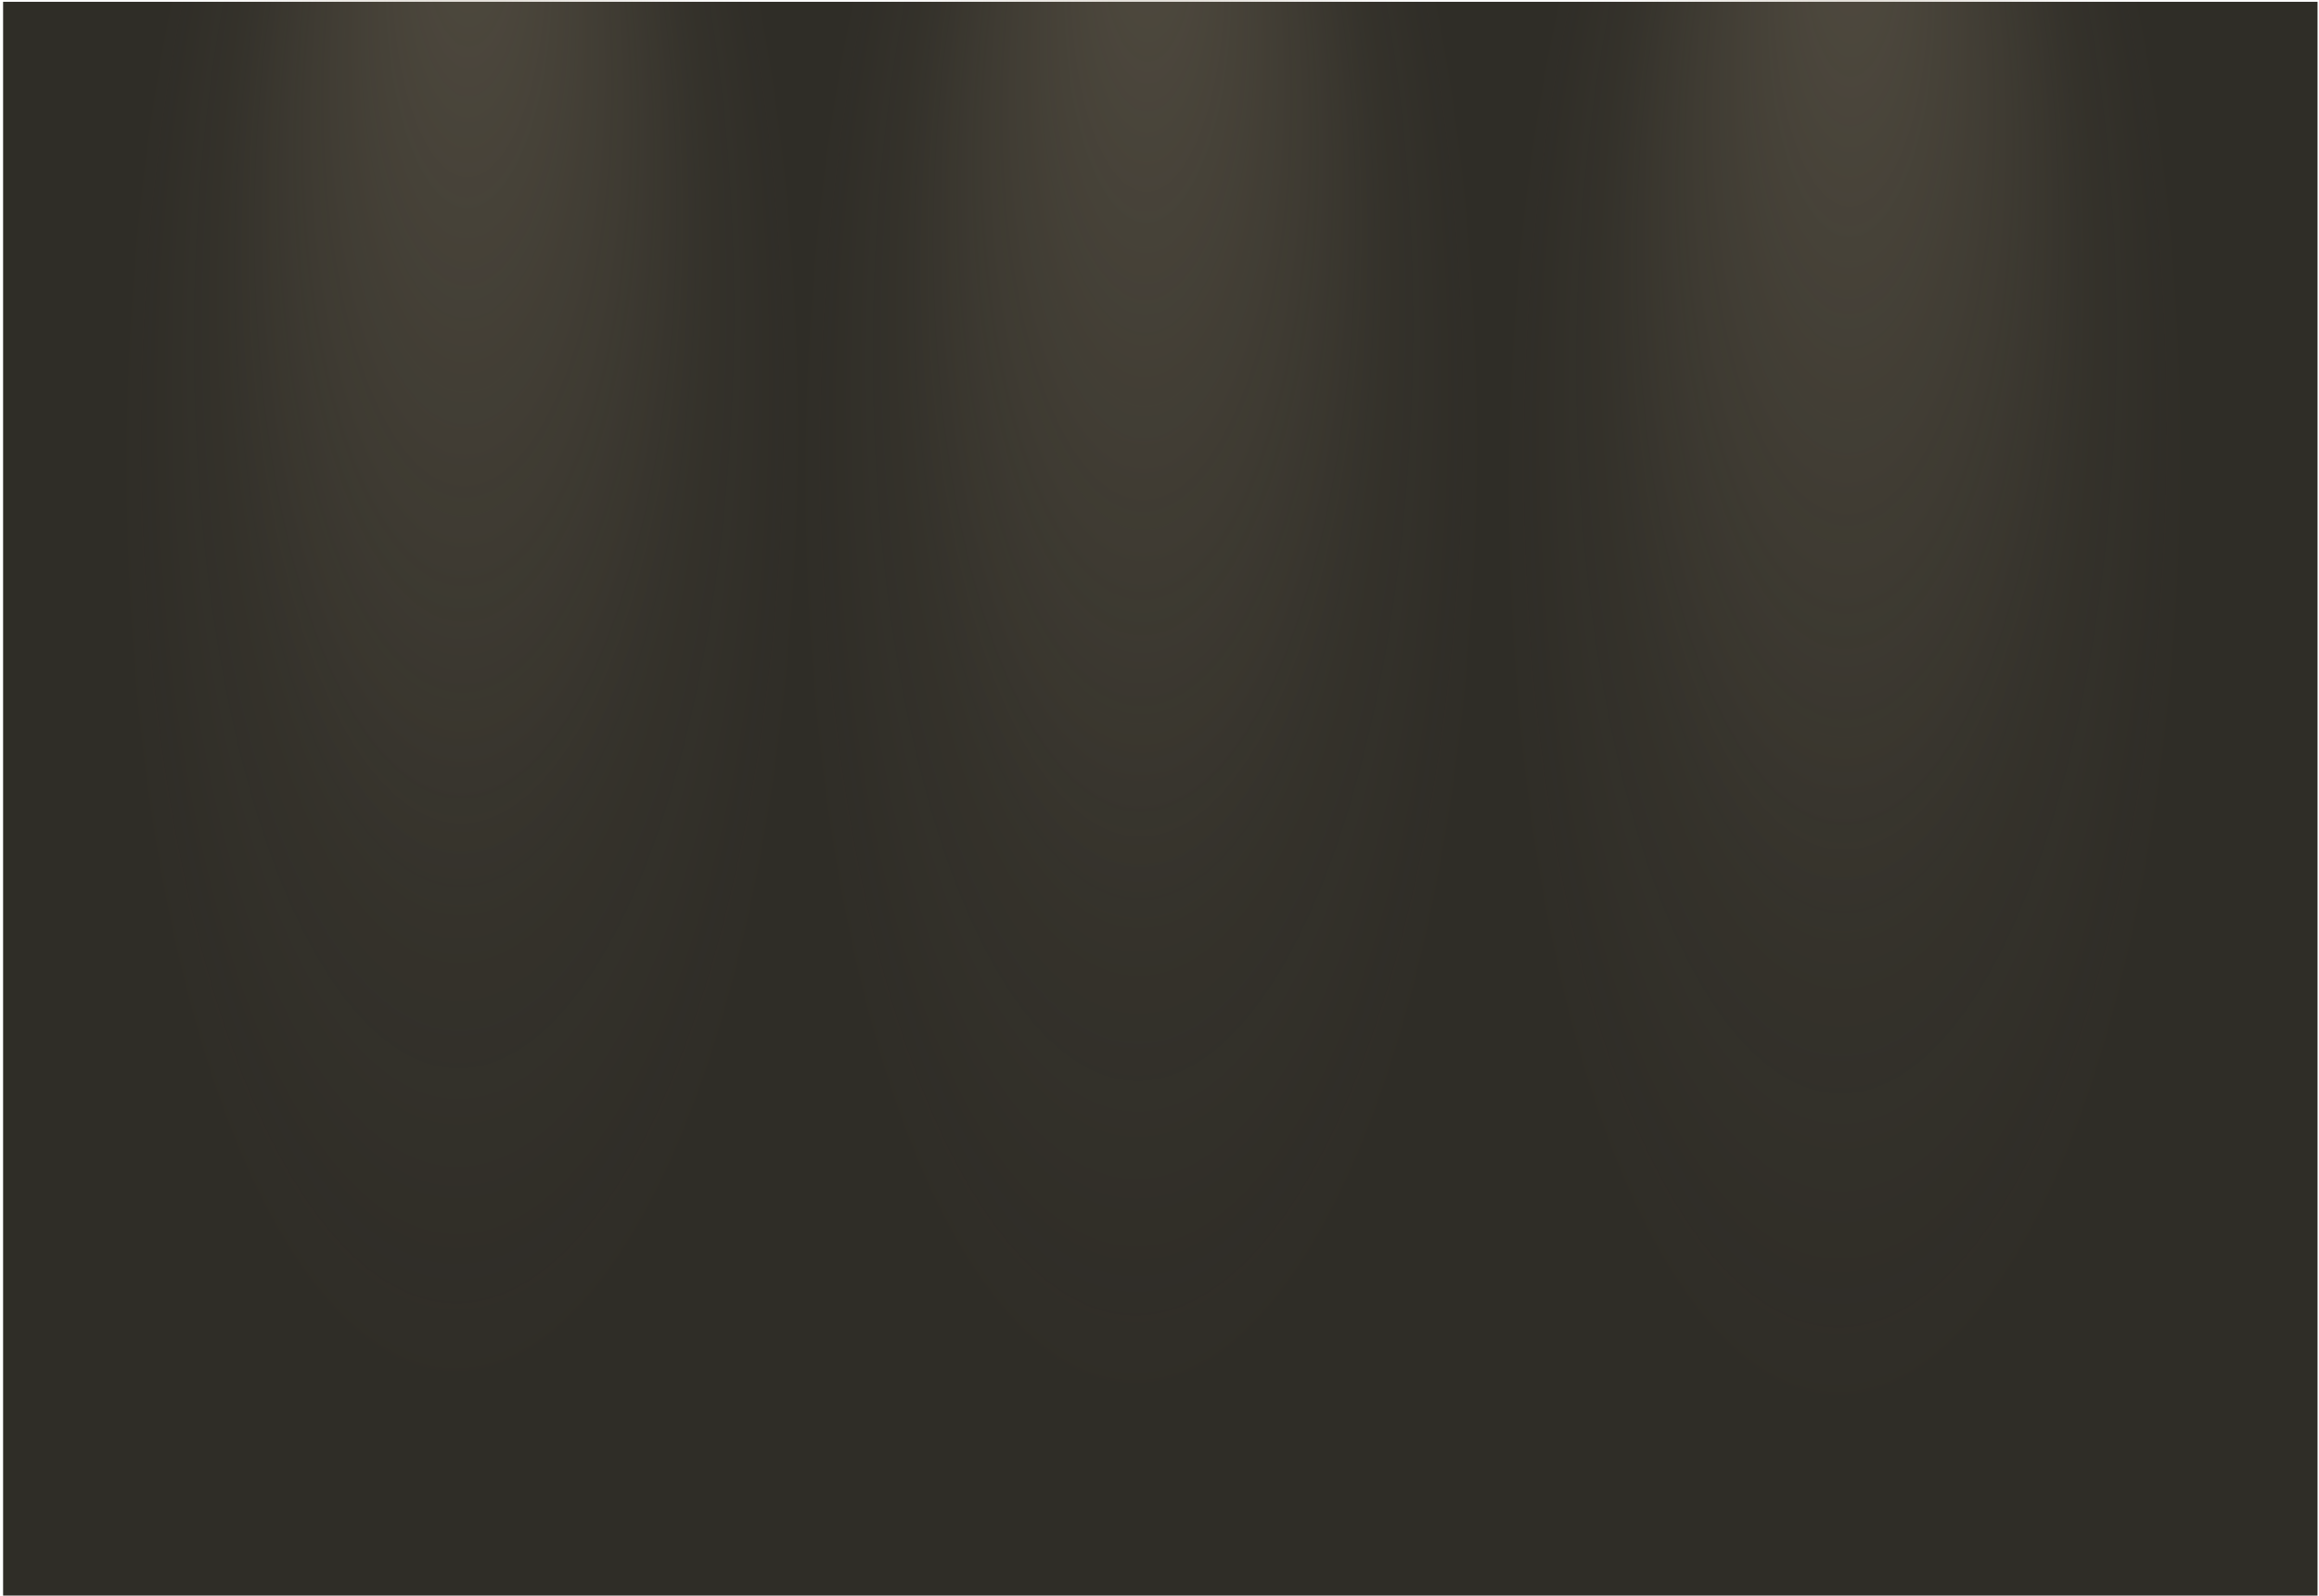 <?xml version="1.0" encoding="utf-8"?>
<!-- Generator: Adobe Illustrator 16.0.0, SVG Export Plug-In . SVG Version: 6.00 Build 0)  -->
<!DOCTYPE svg PUBLIC "-//W3C//DTD SVG 1.1//EN" "http://www.w3.org/Graphics/SVG/1.1/DTD/svg11.dtd">
<svg version="1.1" id="Layer_1" xmlns="http://www.w3.org/2000/svg" xmlns:xlink="http://www.w3.org/1999/xlink" x="0px" y="0px"
	 width="712px" height="490px" viewBox="0 0 712 490" enable-background="new 0 0 712 490" xml:space="preserve">
<g>
	<g>
		<rect x="0.95" y="0.55" fill-rule="evenodd" clip-rule="evenodd" fill="#2F2D27" width="710.6" height="490.65"/>
	</g>
	
		<radialGradient id="SVGID_1_" cx="232.386" cy="-241.17" r="292.302" fx="34.079" fy="-241.17" gradientTransform="matrix(-0.014 1 -0.364 -0.019 57.313 -93.023)" gradientUnits="userSpaceOnUse">
		<stop  offset="0" style="stop-color:#9F917B;stop-opacity:0.298"/>
		<stop  offset="0.228" style="stop-color:#A1937B;stop-opacity:0.212"/>
		<stop  offset="0.694" style="stop-color:#A2947B;stop-opacity:0.047"/>
		<stop  offset="0.988" style="stop-color:#A3967B;stop-opacity:0"/>
	</radialGradient>
	<path fill-rule="evenodd" clip-rule="evenodd" fill="url(#SVGID_1_)" d="M276.95,150.25c0,97.17-14.72,180.13-44.15,248.9
		c-29.4,68.77-64.92,103.15-106.55,103.15S49.1,467.92,19.7,399.15C12.17,381.56,5.6,363.03,0,343.58V-1h262.83
		C272.24,44.87,276.95,95.29,276.95,150.25z"/>
	
		<radialGradient id="SVGID_2_" cx="225.164" cy="-449.649" r="292.302" fx="28.003" fy="-449.649" gradientTransform="matrix(-0.014 1 -0.364 -0.019 189.794 -86.142)" gradientUnits="userSpaceOnUse">
		<stop  offset="0" style="stop-color:#9F917B;stop-opacity:0.298"/>
		<stop  offset="0.228" style="stop-color:#A1937B;stop-opacity:0.212"/>
		<stop  offset="0.694" style="stop-color:#A2947B;stop-opacity:0.047"/>
		<stop  offset="0.988" style="stop-color:#A3967B;stop-opacity:0"/>
	</radialGradient>
	<path fill-rule="evenodd" clip-rule="evenodd" fill="url(#SVGID_2_)" d="M485.4,153.85c0,97.17-14.72,180.13-44.15,248.9
		c-29.4,68.77-64.92,103.15-106.55,103.15c-41.63,0-77.15-34.38-106.55-103.15C198.72,333.98,184,251.02,184,153.85
		c0-56,4.88-107.29,14.65-153.85h272.1C480.52,46.56,485.4,97.85,485.4,153.85z"/>
	
		<radialGradient id="SVGID_3_" cx="217.553" cy="-665.628" r="292.302" fx="21.538" fy="-665.628" gradientTransform="matrix(-0.014 1 -0.364 -0.019 327.041 -79.014)" gradientUnits="userSpaceOnUse">
		<stop  offset="0" style="stop-color:#9F917B;stop-opacity:0.298"/>
		<stop  offset="0.228" style="stop-color:#A1937B;stop-opacity:0.212"/>
		<stop  offset="0.694" style="stop-color:#A2947B;stop-opacity:0.047"/>
		<stop  offset="0.988" style="stop-color:#A3967B;stop-opacity:0"/>
	</radialGradient>
	<path fill-rule="evenodd" clip-rule="evenodd" fill="url(#SVGID_3_)" d="M701.35,157.45c0,97.17-14.72,180.13-44.15,248.9
		c-29.4,68.77-64.92,103.15-106.55,103.15c-41.63,0-77.15-34.38-106.55-103.15c-29.43-68.77-44.15-151.73-44.15-248.9
		c0-57.85,5.22-110.67,15.65-158.45h270.1C696.13,46.78,701.35,99.6,701.35,157.45z"/>
</g>
</svg>
